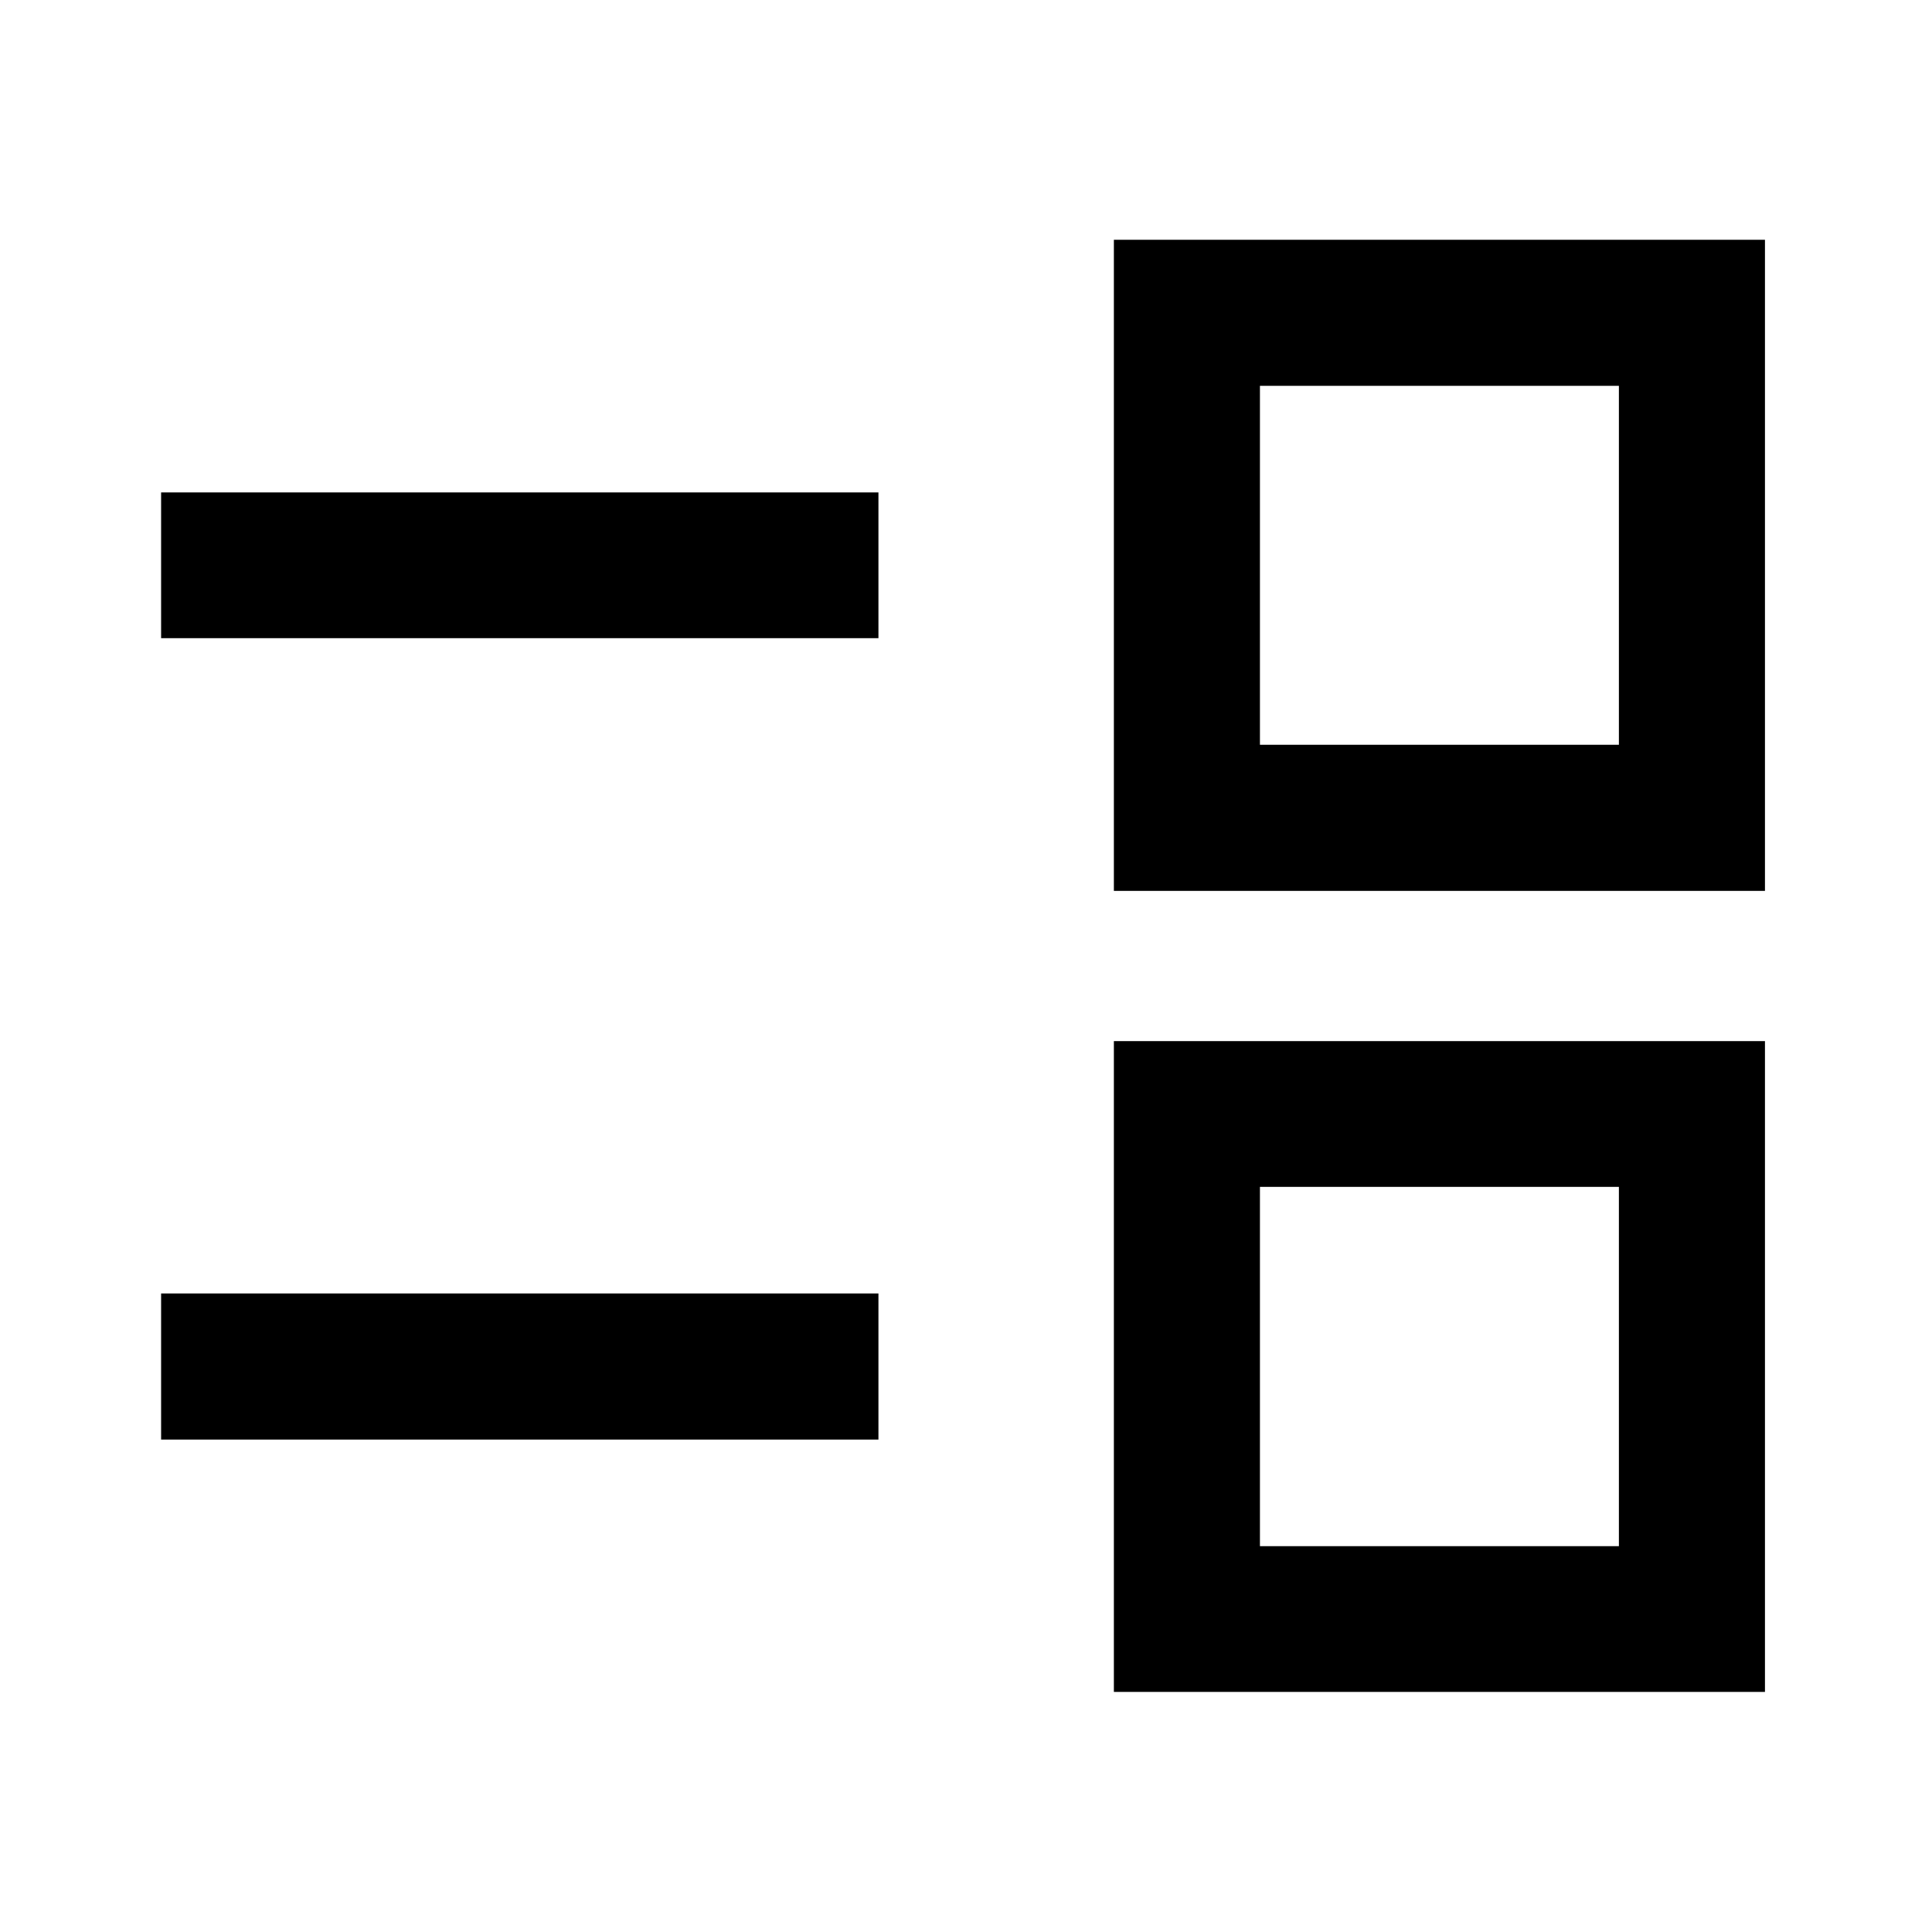 <svg xmlns="http://www.w3.org/2000/svg" height="40" viewBox="0 -960 960 960" width="40"><path d="M553.478-119.304v-323.363H877v323.363H553.478Zm72.58-72.42h178.363v-178.523H626.058v178.523ZM80.051-244.696v-72.579h356.442v72.579H80.051Zm473.427-272.637v-323.522H877v323.522H553.478Zm72.58-72.58h178.363v-178.363H626.058v178.363ZM80.051-642.884v-72.42h356.442v72.42H80.051Zm635.355 361.812Zm0-398.189Z"/></svg>